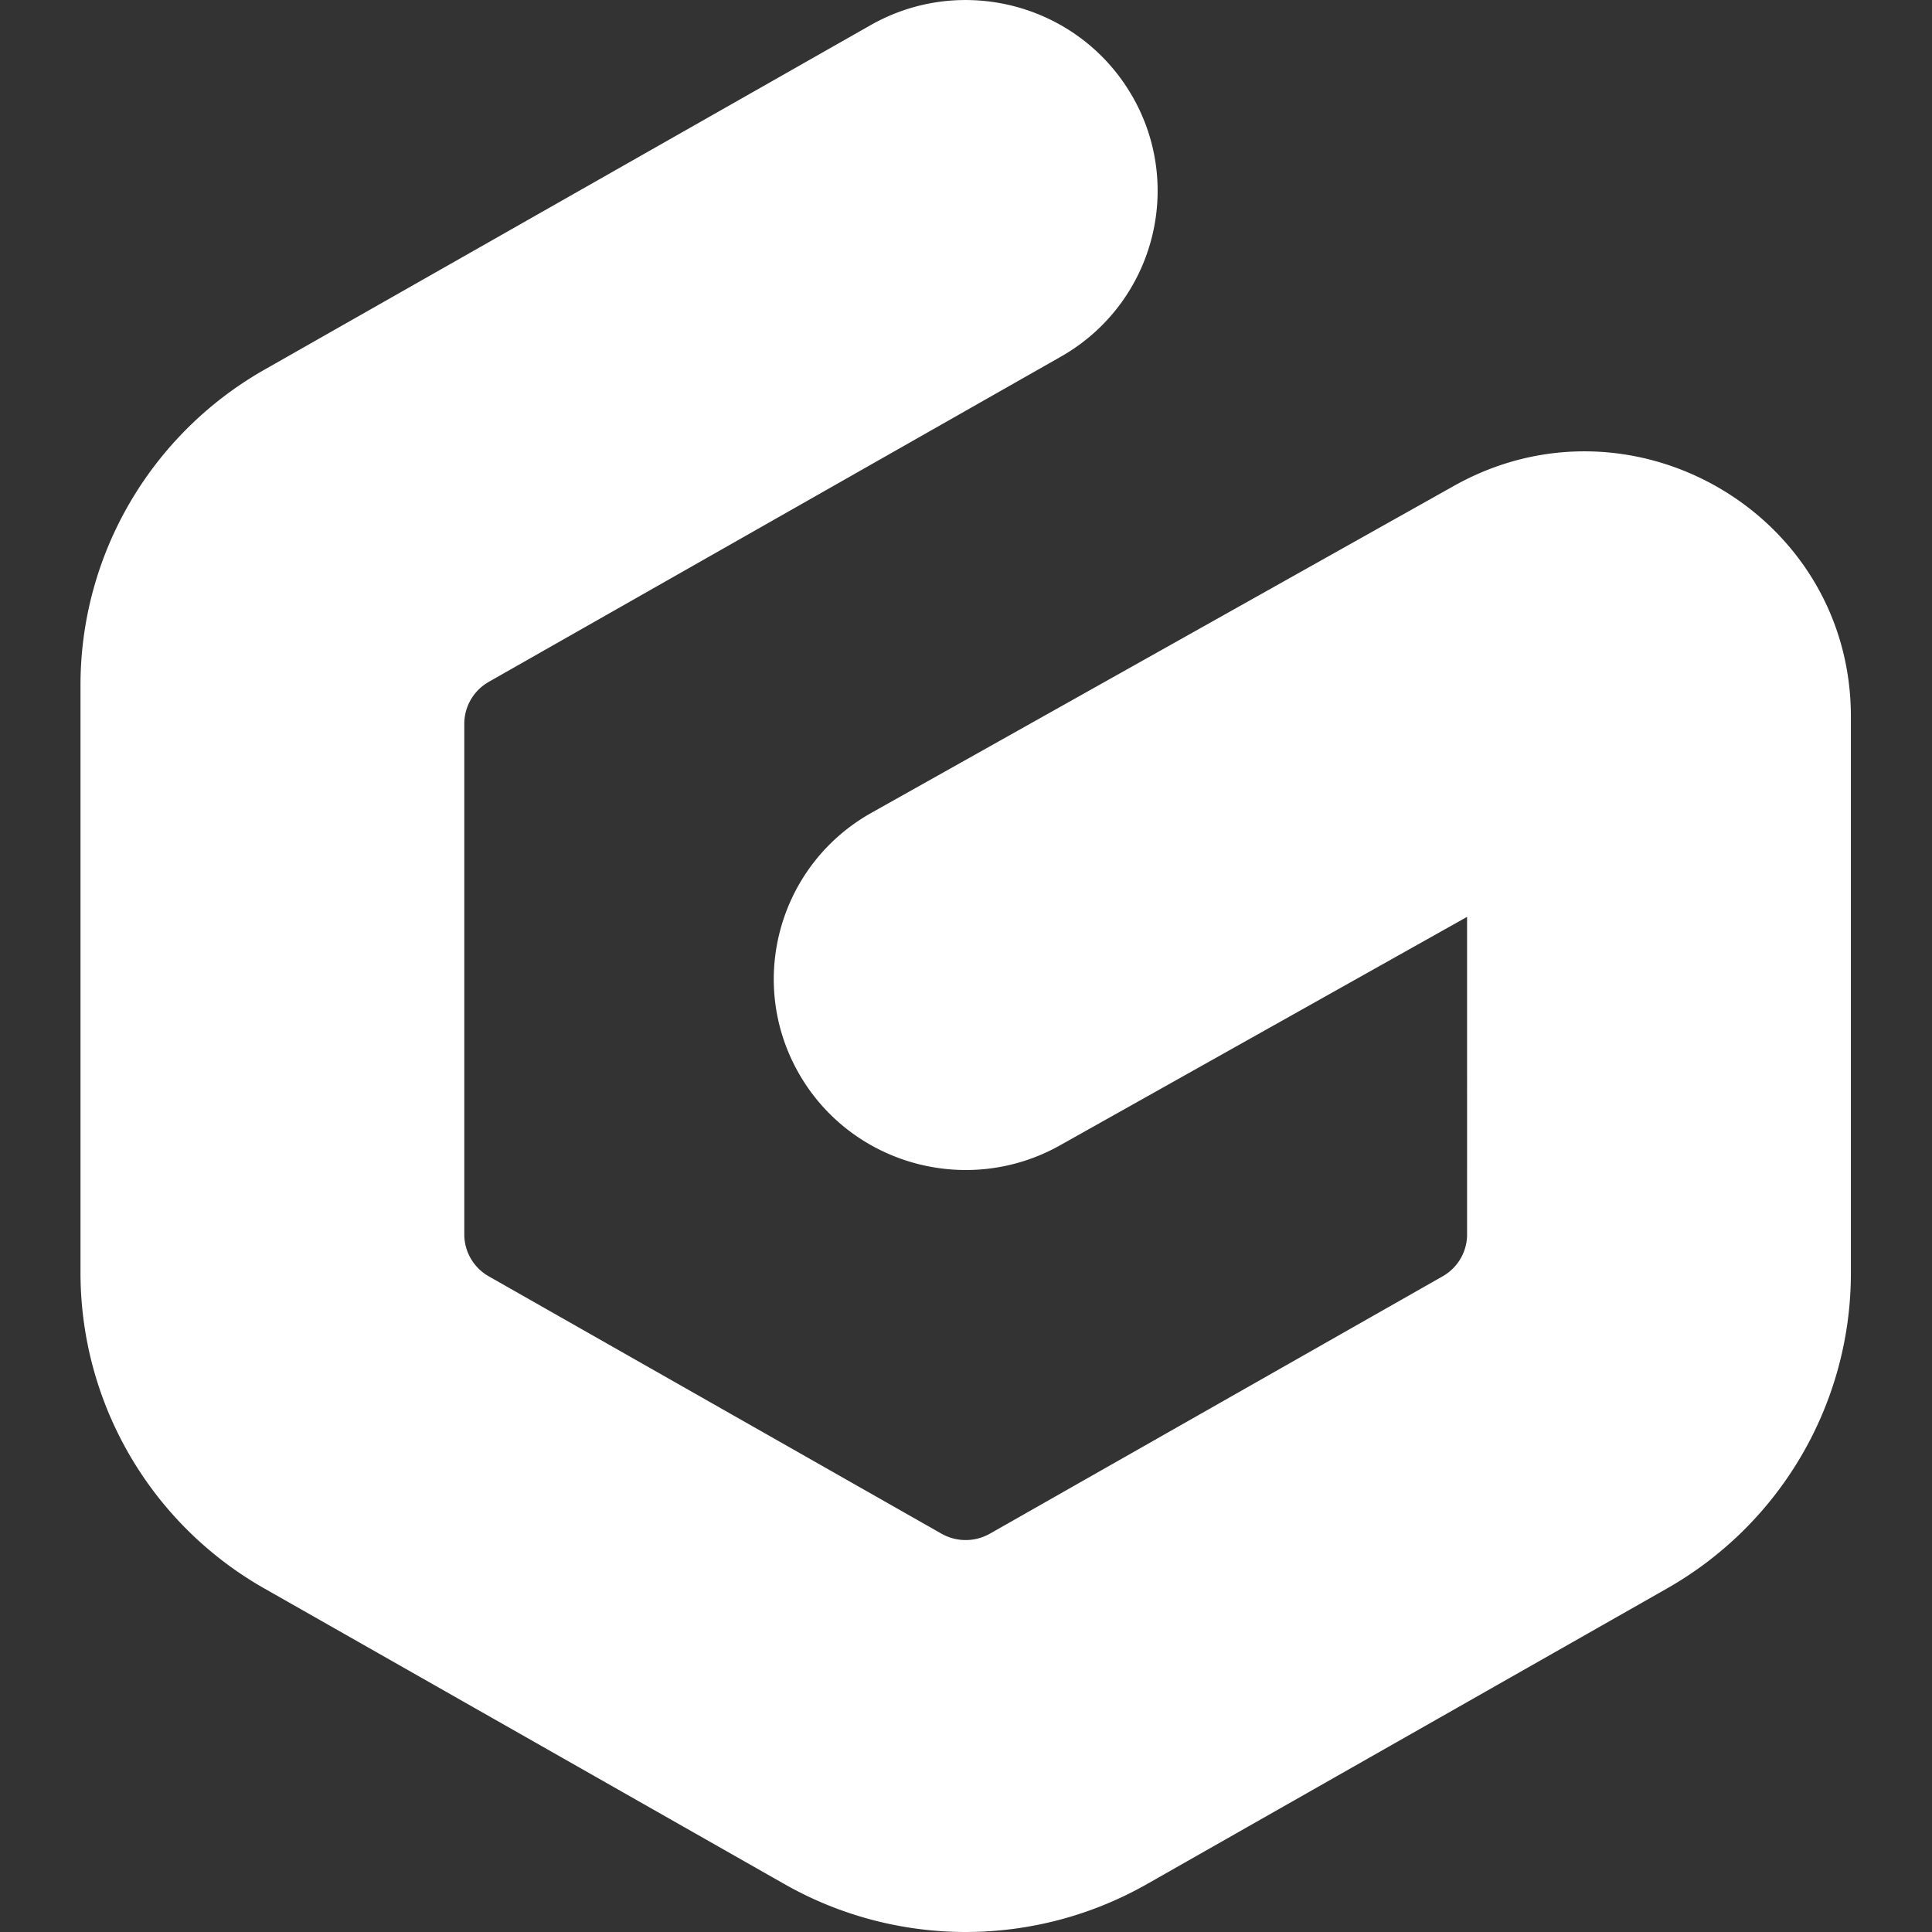 <svg width="72" height="72" fill="none" xmlns="http://www.w3.org/2000/svg"><rect width="100%" height="100%" fill="#333333" stroke="none"/><path fill-rule="evenodd" clip-rule="evenodd" d="M42.198 3.586c1.96 3.41.768 7.756-2.661 9.705l-21.322 12.12c-.564.321-.912.917-.912 1.562v19.03c0 .646.348 1.241.912 1.562l16.87 9.59a1.83 1.83 0 0 0 1.807 0l16.87-9.59c.564-.32.912-.916.912-1.561V34.169l-15.171 8.515c-3.44 1.93-7.802.722-9.743-2.7-1.94-3.422-.725-7.76 2.714-9.692l21.709-12.184c6.613-3.711 14.794 1.042 14.794 8.594v20.744c0 4.858-2.617 9.345-6.858 11.755L42.741 70.216a13.673 13.673 0 0 1-13.505 0L9.858 59.201A13.527 13.527 0 0 1 3 47.446V25.53c0-4.858 2.617-9.344 6.858-11.755L32.44.94c3.429-1.95 7.797-.765 9.757 2.647Z" fill="#fff"/></svg>